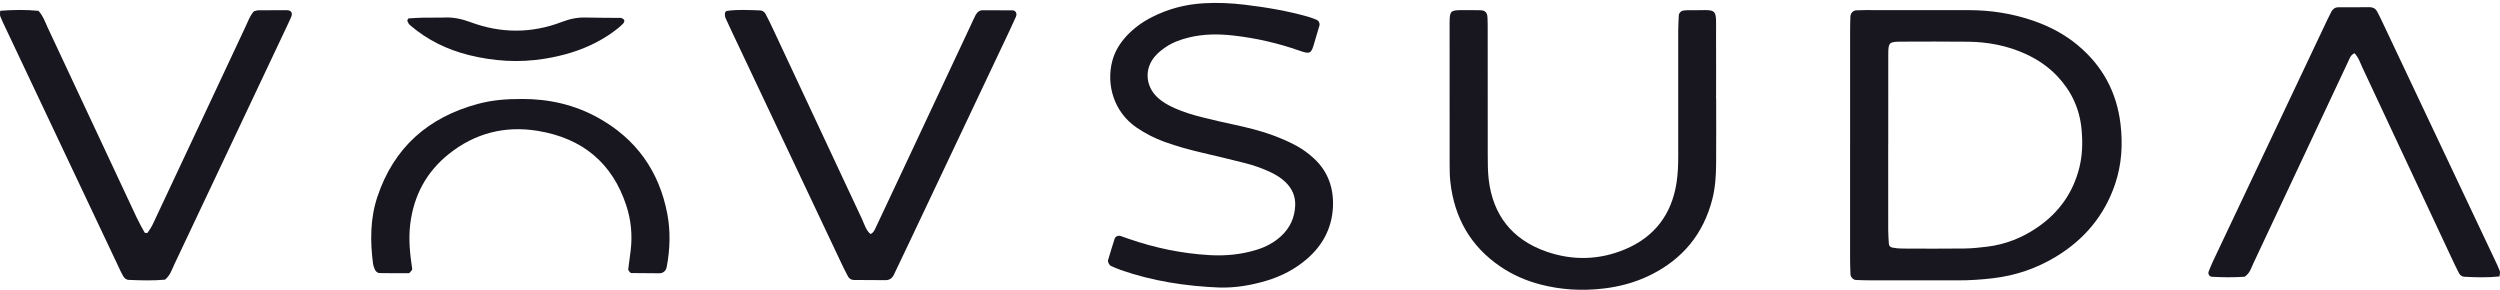 <svg width="440" height="51" viewBox="0 0 440 51" fill="none" xmlns="http://www.w3.org/2000/svg">
<g clip-path="url(#clip0_879_21633)">
<path d="M325.619 25.322C325.619 18.803 325.619 12.28 325.619 5.761C325.619 4.843 325.627 3.925 325.663 3.011C325.69 2.285 326.114 1.843 326.778 1.812C327.293 1.789 327.811 1.777 328.326 1.777C334.415 1.777 340.505 1.773 346.595 1.785C350.445 1.793 354.201 2.39 357.837 3.64C360.686 4.62 363.321 5.999 365.64 7.921C370.032 11.561 372.537 16.198 373.21 21.826C373.637 25.419 373.42 28.954 372.26 32.392C370.385 37.93 366.835 42.172 361.802 45.203C358.411 47.246 354.731 48.504 350.774 48.968C348.72 49.211 346.666 49.351 344.597 49.343C339.437 49.324 334.273 49.339 329.113 49.336C328.29 49.336 327.463 49.312 326.64 49.277C326.161 49.257 325.706 48.773 325.682 48.25C325.643 47.336 325.615 46.418 325.615 45.504C325.611 38.778 325.615 32.056 325.615 25.33L325.619 25.322ZM332.322 25.502C332.322 30.497 332.318 35.497 332.326 40.492C332.326 41.305 332.393 42.117 332.441 42.93C332.461 43.285 332.757 43.516 333.023 43.57C333.624 43.691 334.245 43.746 334.863 43.746C338.479 43.762 342.096 43.781 345.713 43.738C347.05 43.723 348.392 43.582 349.725 43.418C352.966 43.023 355.918 41.852 358.589 40.016C362.388 37.407 364.884 33.895 365.981 29.435C366.523 27.228 366.562 24.99 366.352 22.748C366.02 19.174 364.592 16.065 362.115 13.44C360.548 11.78 358.692 10.507 356.61 9.542C353.373 8.042 349.947 7.386 346.397 7.343C342.472 7.296 338.547 7.319 334.617 7.331C332.477 7.339 332.338 7.472 332.334 9.585C332.318 14.889 332.33 20.193 332.33 25.494L332.322 25.502Z" fill="#18171F"/>
<path d="M302.046 17.417C302.046 21.19 302.07 24.959 302.038 28.732C302.022 30.873 301.903 32.998 301.357 35.099C299.779 41.204 296.126 45.625 290.432 48.426C287.82 49.711 285.051 50.457 282.15 50.789C278.415 51.219 274.731 51.012 271.094 50.062C268.581 49.406 266.227 48.379 264.078 46.922C258.812 43.348 255.998 38.337 255.274 32.134C255.155 31.123 255.136 30.099 255.136 29.08C255.124 20.823 255.128 12.57 255.128 4.313C255.128 4.109 255.128 3.906 255.132 3.699C255.175 1.992 255.357 1.801 257.11 1.782C258.246 1.77 259.381 1.782 260.517 1.801C261.407 1.821 261.763 2.196 261.803 3.149C261.835 3.859 261.835 4.574 261.835 5.289C261.835 12.628 261.827 19.968 261.843 27.307C261.843 28.732 261.851 30.166 262.013 31.58C262.741 37.849 266.136 42.165 272.135 44.27C276.768 45.895 281.501 45.786 286.052 43.86C291.2 41.684 294.167 37.755 295.05 32.294C295.311 30.677 295.37 29.053 295.366 27.42C295.355 20.081 295.359 12.742 295.366 5.406C295.366 4.492 295.422 3.578 295.473 2.664C295.493 2.278 295.897 1.899 296.269 1.86C296.474 1.84 296.68 1.797 296.882 1.801C302.711 1.871 301.983 0.868 302.026 6.726C302.054 10.293 302.03 13.863 302.03 17.429L302.046 17.417Z" fill="#18171F"/>
<path d="M214.556 50.605C208.644 50.359 202.847 49.469 197.244 47.516C196.662 47.313 196.096 47.055 195.53 46.809C195.242 46.684 194.929 46.082 195.02 45.774C195.396 44.508 195.78 43.243 196.187 41.985C196.306 41.614 196.82 41.403 197.216 41.532C197.707 41.688 198.19 41.868 198.676 42.04C203.282 43.641 208.019 44.621 212.902 44.903C215.715 45.067 218.477 44.793 221.168 43.961C222.763 43.469 224.219 42.708 225.453 41.575C227.048 40.114 227.871 38.298 227.954 36.157C228.018 34.533 227.404 33.173 226.237 32.044C225.489 31.322 224.618 30.791 223.681 30.338C222.189 29.619 220.626 29.084 219.027 28.678C216.526 28.045 214.018 27.447 211.505 26.861C209.293 26.346 207.105 25.74 204.968 24.971C203.215 24.338 201.569 23.494 200.03 22.444C196.009 19.69 194.703 14.901 195.736 10.828C196.171 9.105 197.074 7.632 198.273 6.332C199.539 4.957 201.039 3.887 202.704 3.031C205.593 1.551 208.676 0.75 211.909 0.571C214.283 0.438 216.653 0.539 219.023 0.824C222.826 1.281 226.585 1.906 230.269 2.957C230.764 3.098 231.239 3.297 231.717 3.481C232.085 3.625 232.331 4.105 232.224 4.48C231.943 5.461 231.63 6.433 231.357 7.418C230.779 9.515 230.605 9.578 228.603 8.882C224.888 7.586 221.073 6.711 217.159 6.262C214.473 5.953 211.798 5.953 209.154 6.621C207.742 6.976 206.381 7.465 205.178 8.281C204.505 8.738 203.844 9.261 203.31 9.871C201.411 12.027 201.565 15.05 203.623 17.054C204.517 17.925 205.593 18.522 206.729 19.034C208.335 19.756 210.021 20.245 211.719 20.674C213.519 21.127 215.331 21.538 217.148 21.928C219.47 22.428 221.781 22.987 224.009 23.807C225.457 24.342 226.89 24.951 228.235 25.69C229.308 26.279 230.32 27.029 231.219 27.853C233.818 30.236 234.812 33.302 234.582 36.712C234.345 40.224 232.782 43.161 230.103 45.5C227.978 47.356 225.521 48.633 222.814 49.43C220.127 50.223 217.385 50.687 214.564 50.605H214.556Z" fill="#18171F"/>
<path d="M44.691 1.98C44.949 1.926 45.245 1.808 45.542 1.804C47.196 1.785 48.846 1.785 50.5 1.797C51.272 1.801 51.557 2.281 51.228 3.031C50.904 3.781 50.548 4.515 50.2 5.253C47.667 10.612 45.135 15.967 42.602 21.326C38.629 29.732 34.664 38.145 30.676 46.543C30.244 47.453 29.963 48.468 29.041 49.222C26.964 49.414 24.8 49.351 22.639 49.261C22.184 49.242 21.879 48.922 21.67 48.578C21.353 48.054 21.112 47.488 20.851 46.933C14.211 32.896 7.567 18.858 0.927 4.816C0.622 4.171 0.298 3.527 0.048 2.863C-0.05 2.605 0.033 2.281 0.033 1.898C2.34 1.711 4.587 1.695 6.771 1.906C7.61 2.84 7.959 3.921 8.429 4.929C13.637 16.03 18.825 27.138 24.032 38.239C24.463 39.161 24.958 40.051 25.46 40.938C25.508 41.02 25.923 41.035 25.983 40.953C26.331 40.457 26.667 39.942 26.924 39.395C29.627 33.665 32.318 27.931 35.005 22.193C37.739 16.366 40.462 10.534 43.204 4.71C43.639 3.789 43.963 2.808 44.691 1.984V1.98Z" fill="#18171F"/>
<path d="M153.204 41.182C153.734 40.987 153.916 40.511 154.126 40.069C155.784 36.558 157.434 33.042 159.084 29.527C162.993 21.204 166.899 12.876 170.805 4.553C171.109 3.904 171.382 3.244 171.727 2.615C171.976 2.158 172.368 1.803 172.945 1.803C174.702 1.799 176.459 1.803 178.212 1.819C178.746 1.822 179.051 2.381 178.814 2.92C178.442 3.76 178.058 4.596 177.666 5.428C171.806 17.805 165.945 30.179 160.085 42.553C159.167 44.495 158.241 46.428 157.315 48.365C157.026 48.971 156.54 49.311 155.855 49.307C153.995 49.307 152.135 49.295 150.276 49.275C149.836 49.272 149.464 49.045 149.263 48.674C148.823 47.865 148.416 47.041 148.024 46.209C141.994 33.46 135.967 20.712 129.937 7.963C129.193 6.392 128.445 4.826 127.725 3.244C127.602 2.979 127.562 2.658 127.574 2.365C127.582 2.209 127.76 1.947 127.895 1.928C129.846 1.631 131.804 1.779 133.763 1.83C134.21 1.842 134.558 2.104 134.752 2.475C135.227 3.377 135.674 4.299 136.106 5.224C141.305 16.329 146.493 27.441 151.704 38.538C152.131 39.452 152.381 40.479 153.2 41.186L153.204 41.182Z" fill="#18171F"/>
<path d="M395.047 48.709C393.171 48.827 391.212 48.831 389.254 48.709C388.862 48.686 388.565 48.198 388.719 47.811C388.945 47.245 389.163 46.671 389.42 46.12C396.147 31.898 402.881 17.681 409.616 3.467C409.834 3.006 410.063 2.549 410.301 2.096C410.554 1.612 410.946 1.292 411.512 1.284C413.371 1.264 415.227 1.26 417.087 1.268C417.637 1.268 418.092 1.51 418.357 1.999C418.698 2.627 419.01 3.272 419.315 3.916C425.911 17.86 432.508 31.805 439.1 45.749C439.405 46.393 439.725 47.038 439.967 47.709C440.058 47.963 439.943 48.291 439.915 48.651C437.822 48.881 435.764 48.815 433.711 48.709C433.271 48.686 432.939 48.393 432.749 48.022C432.282 47.112 431.847 46.186 431.415 45.264C426.216 34.164 421.028 23.059 415.817 11.963C415.397 11.068 415.105 10.088 414.384 9.365C413.68 9.697 413.522 10.314 413.265 10.861C410.831 16.037 408.398 21.216 405.968 26.391C402.842 33.051 399.724 39.71 396.586 46.362C396.202 47.178 395.973 48.112 395.047 48.706V48.709Z" fill="#18171F"/>
<path d="M91.85 17.419C96.591 17.403 101.086 18.415 105.233 20.708C111.964 24.426 115.992 30.117 117.428 37.546C118.03 40.667 117.939 43.842 117.341 46.983C117.211 47.666 116.728 48.092 116.063 48.096C114.413 48.1 112.759 48.076 111.109 48.057C110.911 48.057 110.547 47.584 110.571 47.381C110.713 46.272 110.872 45.163 111.002 44.049C111.323 41.378 111.065 38.741 110.234 36.191C107.781 28.672 102.498 24.328 94.668 23.036C88.855 22.075 83.564 23.446 78.982 27.113C75.033 30.273 72.821 34.425 72.204 39.425C71.875 42.093 72.156 44.709 72.548 47.338C72.579 47.545 72.251 47.815 72.061 48.033C72.01 48.092 71.863 48.084 71.764 48.084C70.114 48.084 68.46 48.096 66.81 48.061C66.375 48.049 66.078 47.713 65.92 47.311C65.809 47.026 65.694 46.733 65.655 46.436C65.14 42.452 65.136 38.487 66.422 34.628C69.307 25.985 75.338 20.63 84.17 18.27C86.678 17.599 89.254 17.403 91.842 17.423L91.85 17.419Z" fill="#18171F"/>
<path d="M76.209 3.093C76.826 3.093 77.447 3.124 78.064 3.089C79.738 2.991 81.289 3.331 82.872 3.921C88.19 5.893 93.568 5.893 98.878 3.862C100.259 3.335 101.609 3.038 103.081 3.085C105.138 3.147 107.204 3.12 109.261 3.151C109.432 3.151 109.602 3.312 109.768 3.405C109.974 3.526 109.895 3.948 109.625 4.202C109.4 4.413 109.186 4.632 108.949 4.827C107.754 5.803 106.472 6.647 105.103 7.37C102.166 8.924 99.029 9.834 95.744 10.354C91.293 11.057 86.904 10.776 82.563 9.702C78.713 8.749 75.223 7.042 72.208 4.464C71.986 4.276 71.808 4.003 71.705 3.733C71.654 3.604 71.812 3.249 71.895 3.241C72.817 3.167 73.739 3.132 74.665 3.105C75.18 3.089 75.694 3.105 76.212 3.105L76.209 3.093Z" fill="#18171F"/>
</g>
<defs>
<clipPath id="clip0_879_21633">
<rect width="440" height="50.492" fill="white" transform="translate(0 0.508)"/>
</clipPath>
</defs>
</svg>
